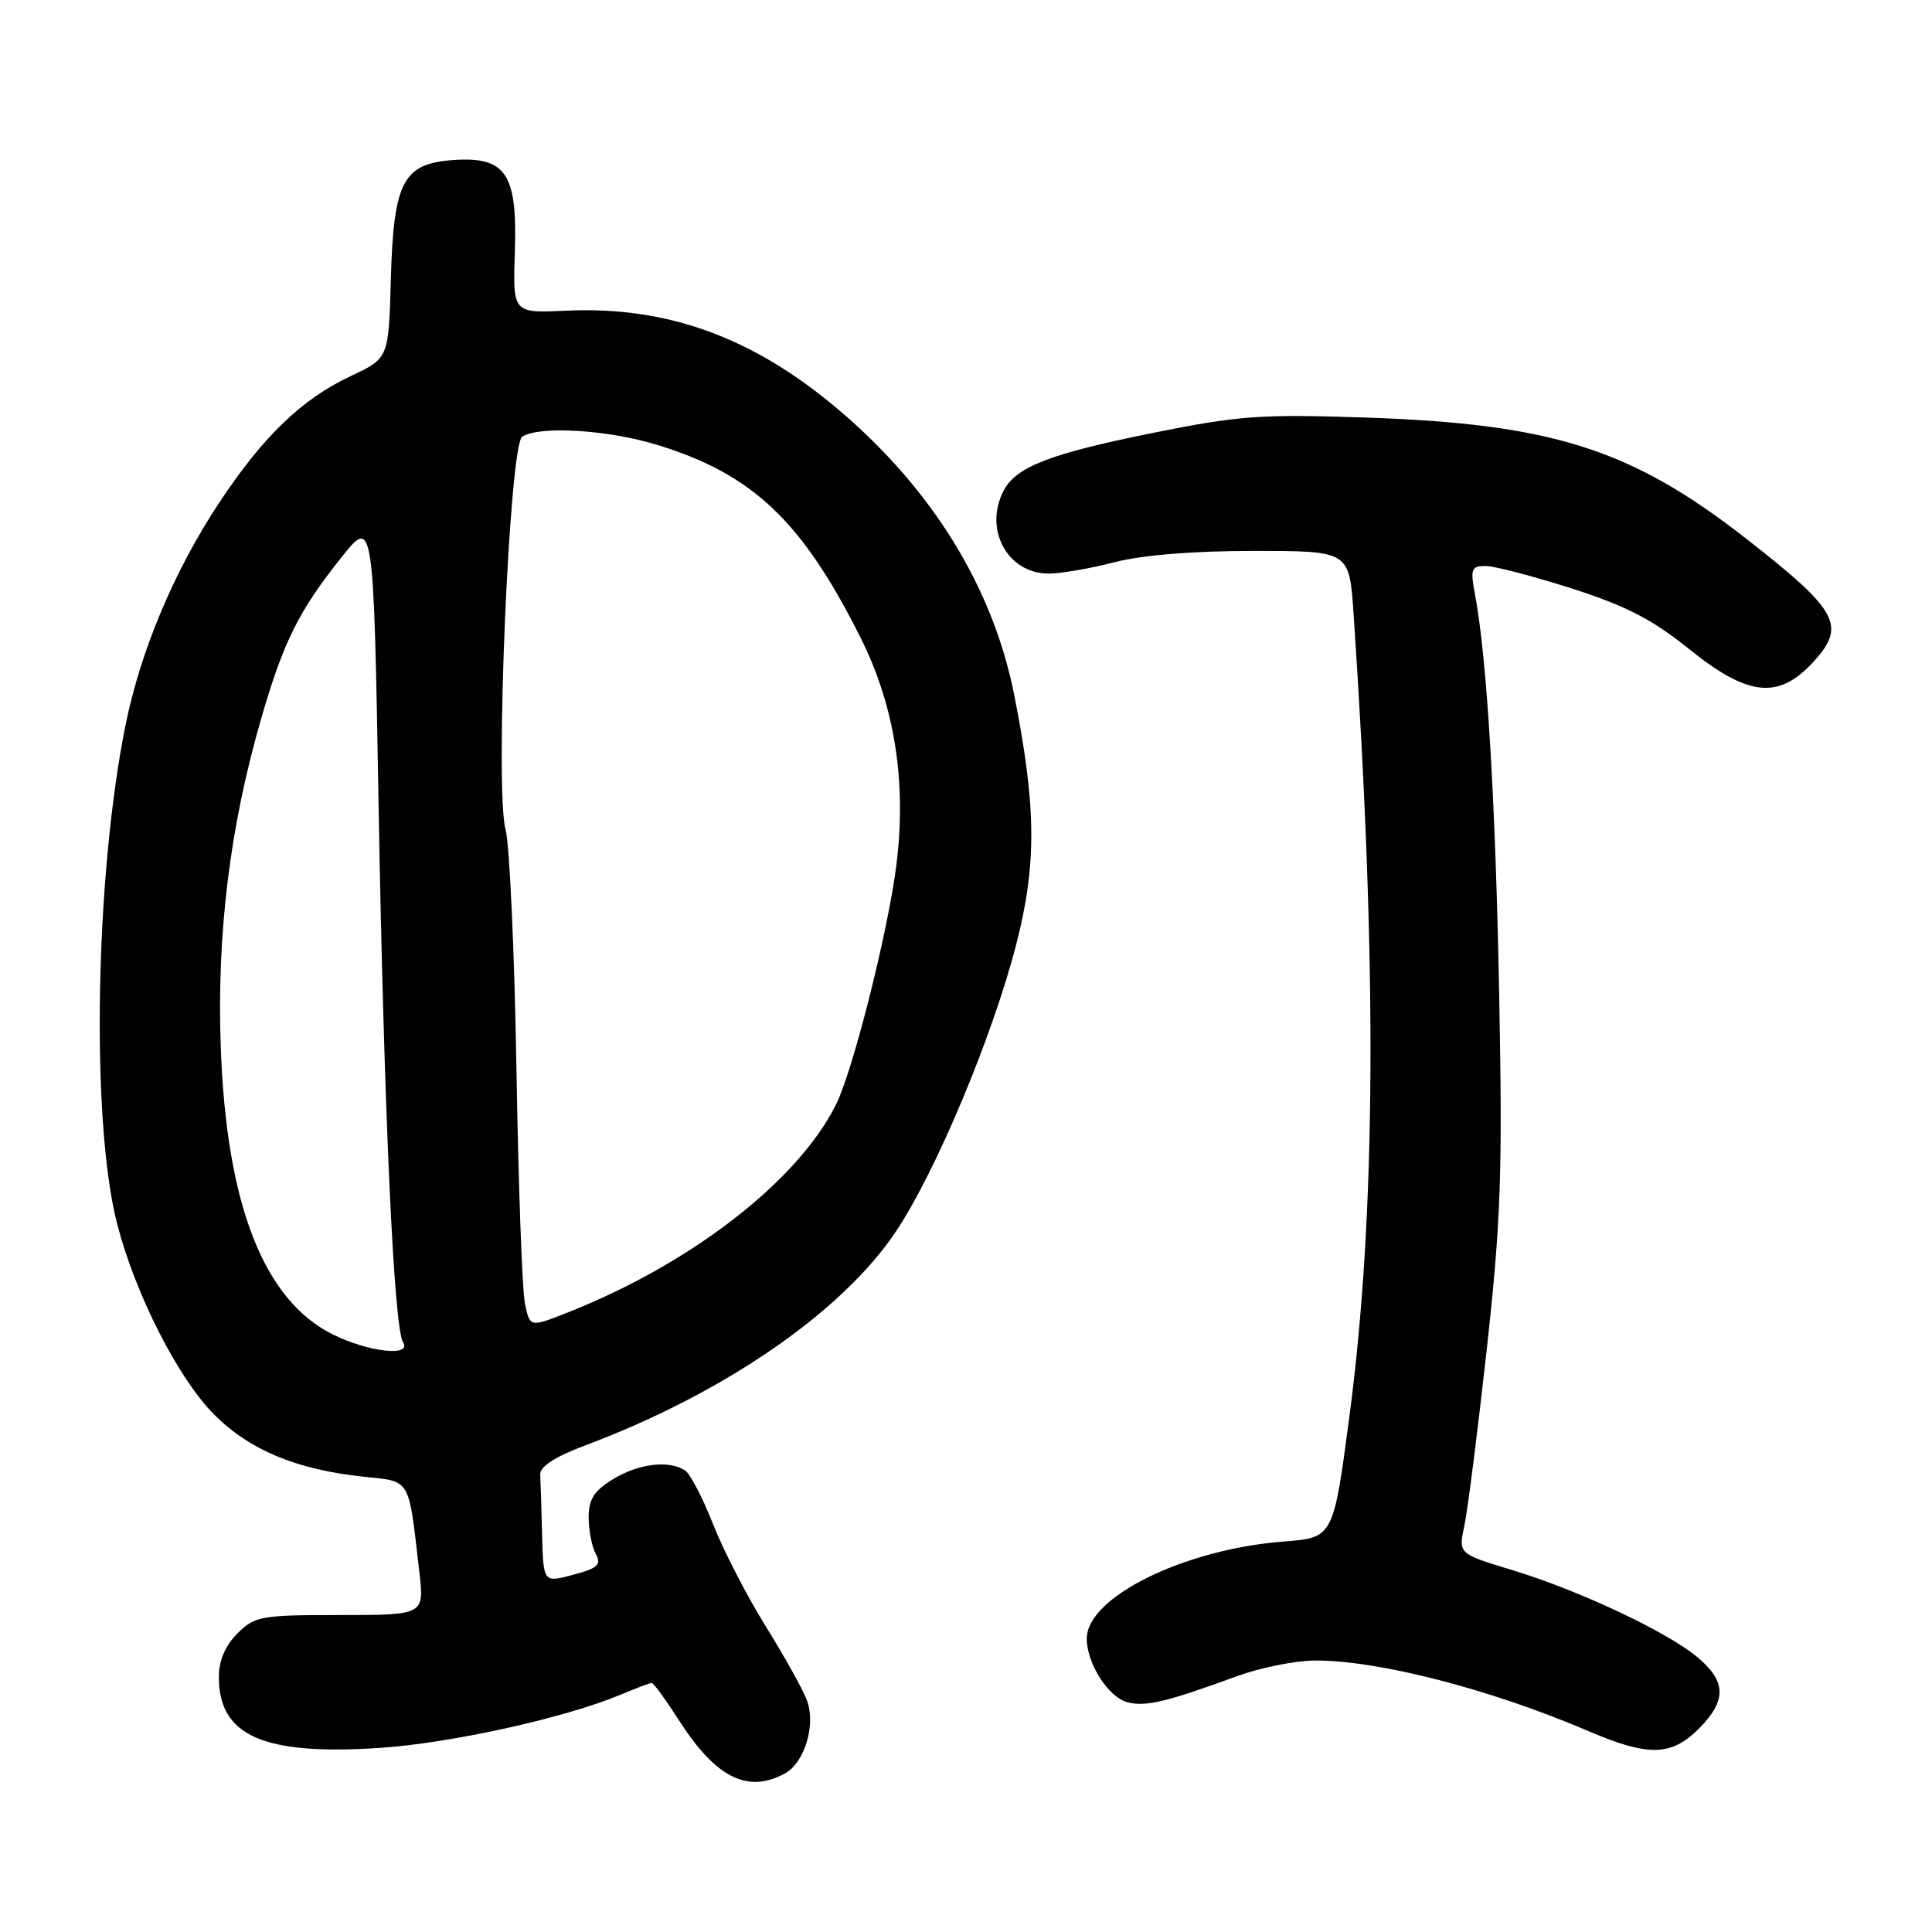 <?xml version="1.0" encoding="UTF-8" standalone="no"?>
<!DOCTYPE svg PUBLIC "-//W3C//DTD SVG 1.1//EN" "http://www.w3.org/Graphics/SVG/1.1/DTD/svg11.dtd" >
<svg xmlns="http://www.w3.org/2000/svg" xmlns:xlink="http://www.w3.org/1999/xlink" version="1.1" viewBox="0 0 256 256">
 <g >
 <path fill="currentColor"
d=" M 103.96 235.02 C 106.62 233.60 108.15 228.53 106.91 225.27 C 106.36 223.81 103.89 219.39 101.43 215.44 C 98.97 211.48 95.84 205.41 94.47 201.93 C 93.11 198.46 91.44 195.26 90.75 194.82 C 88.58 193.45 84.62 193.94 81.25 195.99 C 78.72 197.53 78.00 198.65 78.00 201.05 C 78.00 202.75 78.42 204.92 78.93 205.88 C 79.72 207.34 79.24 207.79 75.93 208.67 C 72.00 209.72 72.00 209.72 71.83 203.36 C 71.74 199.86 71.63 196.28 71.58 195.40 C 71.53 194.31 73.54 193.02 77.76 191.44 C 95.98 184.59 111.64 173.79 118.72 163.17 C 124.00 155.28 131.50 137.37 134.64 125.20 C 137.40 114.51 137.33 106.88 134.37 92.00 C 131.55 77.84 123.53 64.82 111.15 54.32 C 99.80 44.68 88.37 40.53 74.93 41.17 C 67.95 41.50 67.95 41.50 68.22 33.36 C 68.57 23.04 67.05 20.74 60.15 21.20 C 53.40 21.65 52.15 24.03 51.79 36.99 C 51.50 47.47 51.50 47.47 46.50 49.82 C 39.98 52.88 34.85 57.82 28.98 66.71 C 23.08 75.65 18.64 86.19 16.65 96.00 C 12.59 116.00 12.03 148.54 15.51 162.12 C 17.91 171.47 23.60 182.65 28.41 187.47 C 33.10 192.15 39.30 194.73 48.16 195.67 C 54.51 196.34 54.10 195.64 55.56 208.25 C 56.23 214.00 56.23 214.00 45.07 214.00 C 34.55 214.00 33.77 214.14 31.45 216.45 C 29.83 218.08 29.00 220.04 29.00 222.23 C 29.00 229.99 34.87 232.60 50.13 231.62 C 59.57 231.02 74.85 227.65 82.22 224.56 C 84.26 223.70 86.13 223.00 86.36 223.00 C 86.60 223.00 88.24 225.26 90.02 228.03 C 94.85 235.55 99.04 237.66 103.96 235.02 Z  M 225.08 229.08 C 228.81 225.35 228.77 222.83 224.95 219.61 C 220.94 216.24 209.28 210.75 200.37 208.04 C 193.24 205.88 193.24 205.88 194.03 202.19 C 194.47 200.16 195.80 189.64 197.00 178.82 C 198.88 161.77 199.10 155.49 198.65 131.82 C 198.16 105.99 197.03 87.16 195.44 78.75 C 194.81 75.37 194.95 75.00 196.86 75.00 C 198.02 75.00 203.15 76.34 208.25 77.97 C 215.45 80.28 218.93 82.07 223.77 85.97 C 231.56 92.25 235.59 92.72 240.12 87.87 C 244.73 82.94 243.70 81.00 231.38 71.38 C 216.17 59.50 205.69 56.16 181.00 55.33 C 167.08 54.86 164.20 55.06 152.78 57.36 C 139.27 60.08 134.69 61.83 133.03 64.94 C 130.29 70.07 133.46 76.00 138.95 76.00 C 140.57 76.00 144.49 75.33 147.66 74.50 C 151.32 73.55 158.06 73.00 166.10 73.00 C 178.79 73.00 178.79 73.00 179.35 81.25 C 182.51 127.87 182.34 160.85 178.81 187.63 C 176.68 203.75 176.68 203.75 170.09 204.26 C 156.89 205.28 144.00 211.64 144.00 217.13 C 144.00 220.42 146.89 224.93 149.40 225.56 C 151.84 226.18 154.54 225.53 164.00 222.07 C 167.03 220.97 171.61 220.05 174.18 220.03 C 182.56 219.97 197.47 223.81 210.50 229.39 C 218.43 232.78 221.44 232.71 225.08 229.08 Z  M 44.12 176.83 C 34.97 172.30 30.03 159.70 29.26 138.98 C 28.70 123.83 30.44 109.62 34.61 95.21 C 37.56 85.02 39.58 80.97 45.18 73.93 C 49.50 68.50 49.50 68.50 50.17 107.00 C 50.88 147.22 52.18 175.87 53.40 177.84 C 54.62 179.81 48.88 179.18 44.12 176.83 Z  M 69.55 172.69 C 69.19 170.94 68.68 156.90 68.43 141.50 C 68.17 126.10 67.52 111.89 66.99 109.92 C 65.54 104.58 67.48 58.95 69.20 57.86 C 71.52 56.38 80.63 56.95 87.19 58.98 C 99.77 62.86 106.31 69.08 114.03 84.50 C 118.54 93.49 120.14 103.57 118.79 114.50 C 117.72 123.22 113.03 141.87 110.76 146.39 C 105.69 156.53 91.53 167.49 75.15 173.94 C 70.21 175.89 70.21 175.89 69.55 172.69 Z "/>
</g>
</svg>